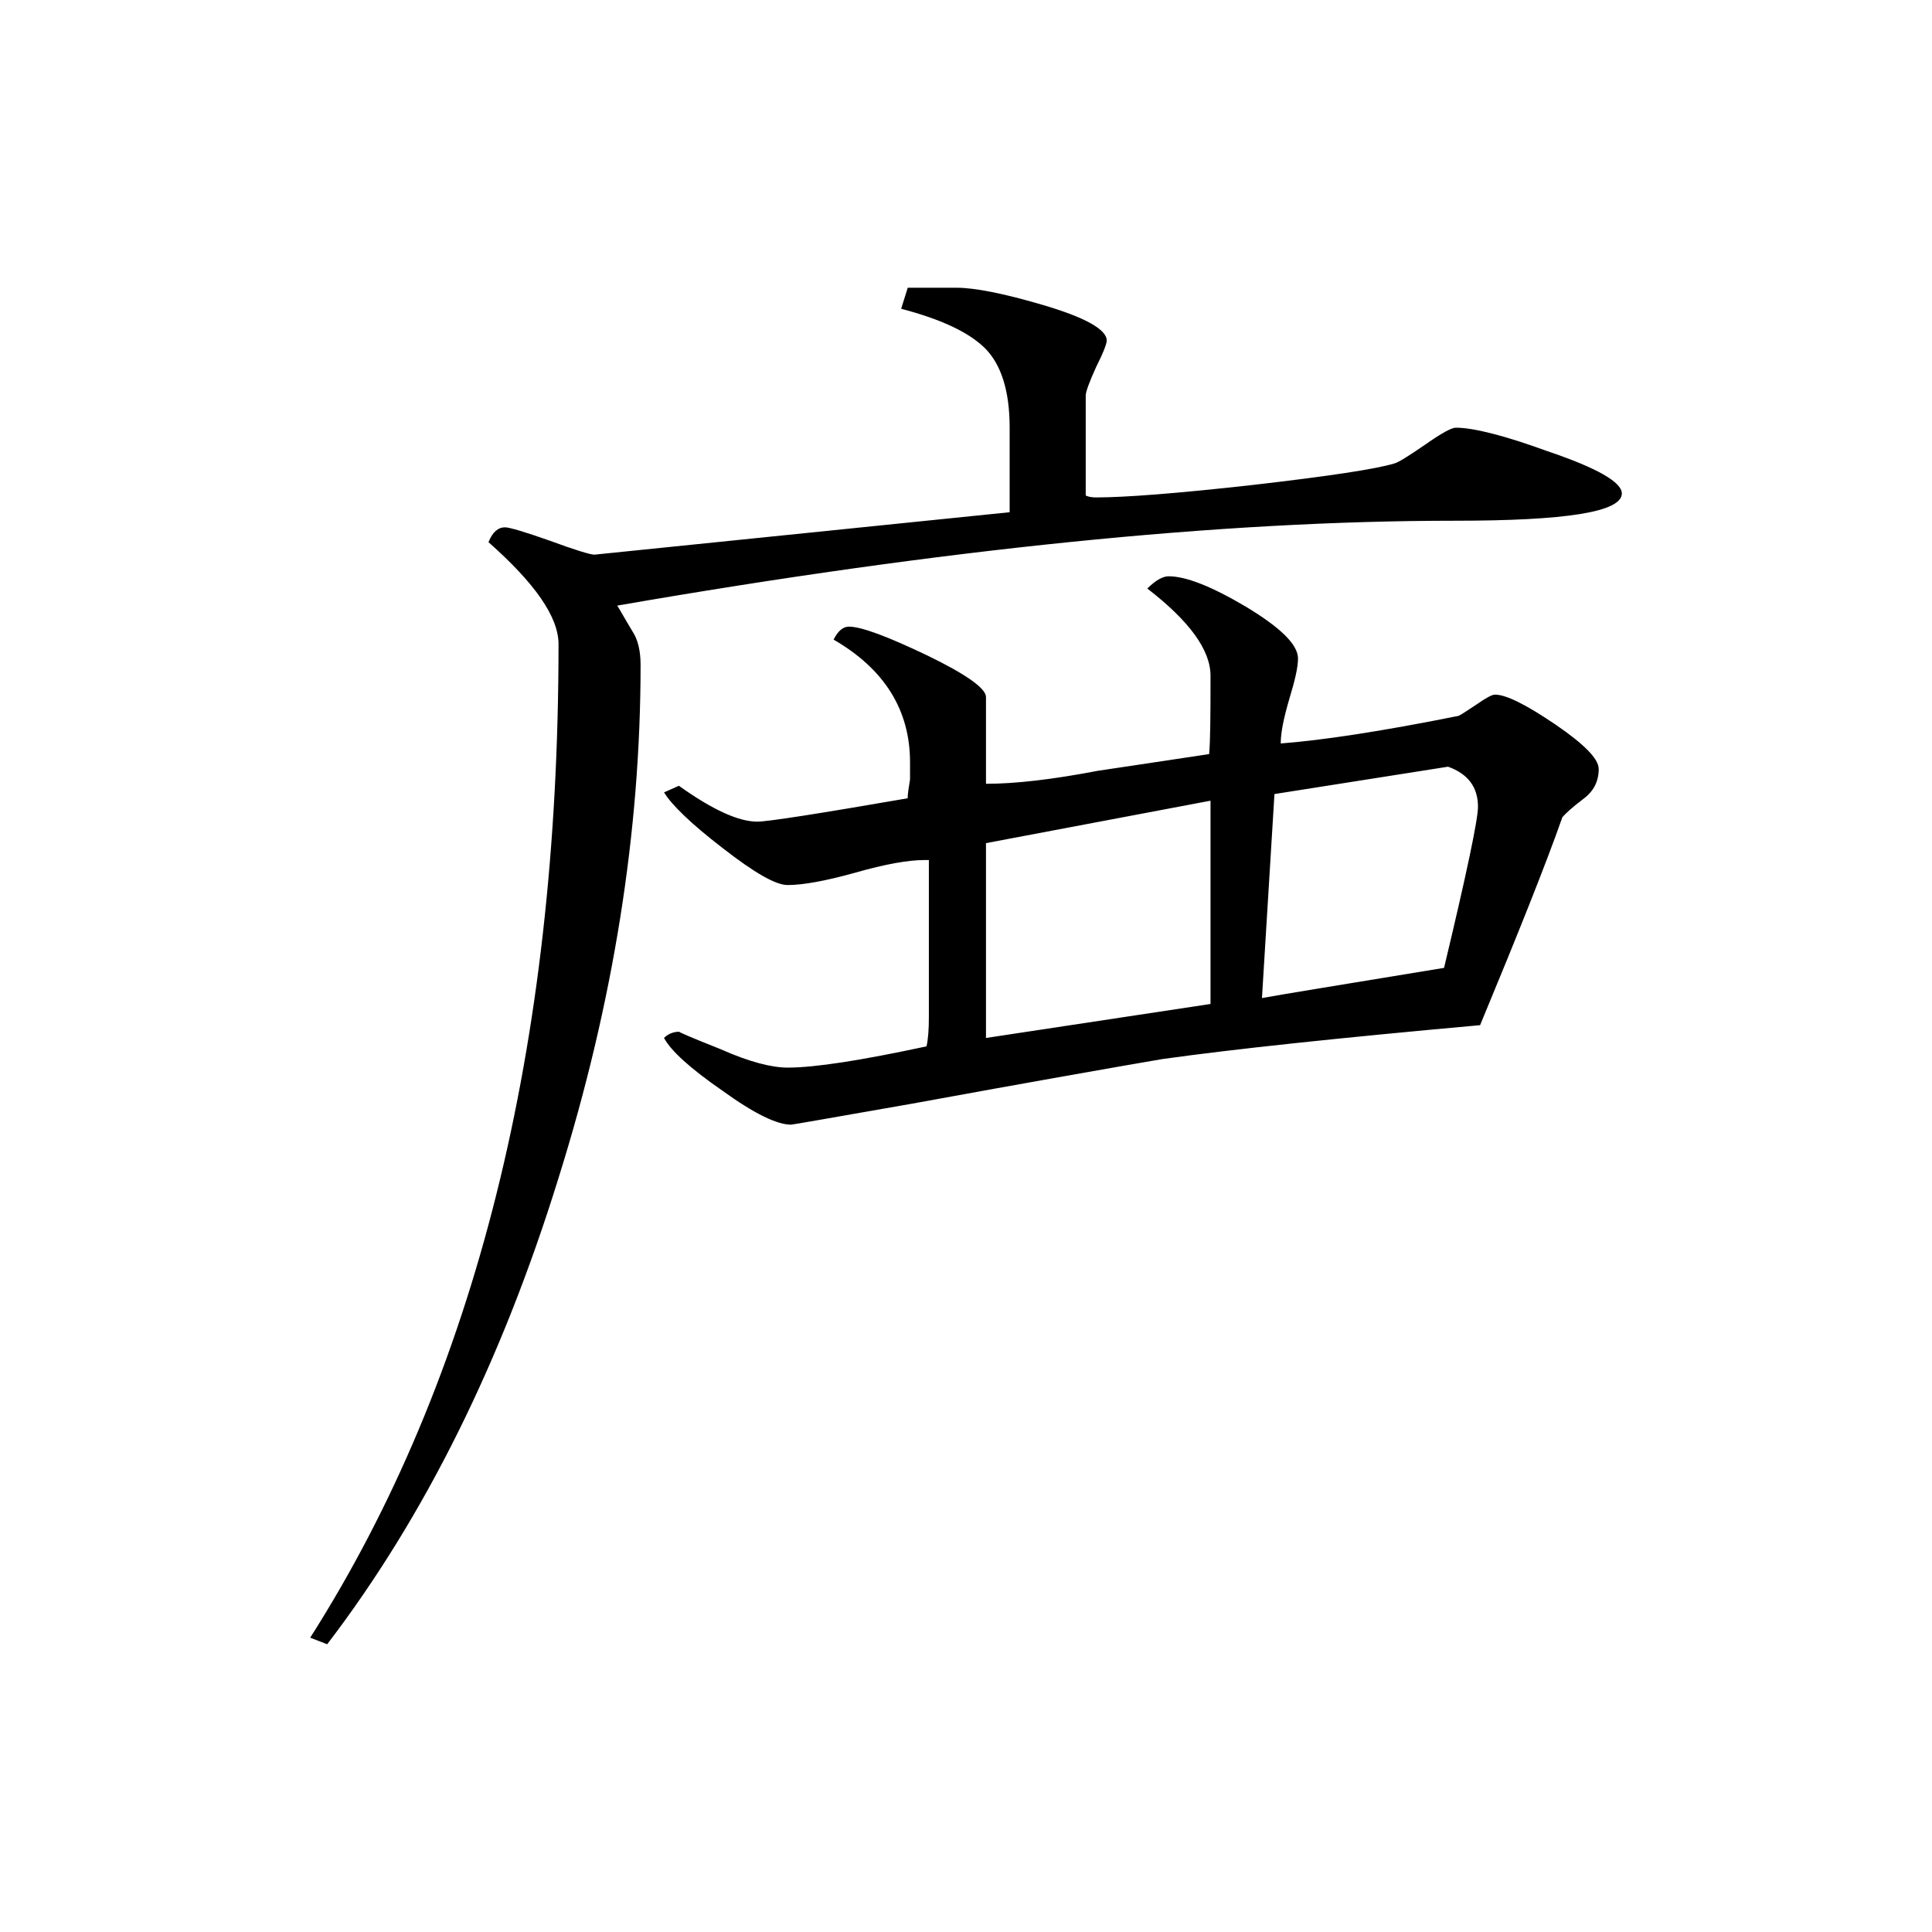 <svg viewBox="4 4 32 32"  xmlns="http://www.w3.org/2000/svg"><path d="m30.48 16.734c0 .215-.09.379-.262.504-.176.133-.285.234-.34.297-.273.777-.734 1.93-1.363 3.445-2.34.211-4.098.398-5.266.562-.824.141-2.199.383-4.141.738-1.312.23-1.984.348-2.004.348-.234 0-.609-.18-1.137-.562-.531-.367-.855-.66-.969-.875.074-.07.156-.102.254-.102-.023 0 .203.098.684.289.473.211.848.305 1.109.305.457 0 1.223-.121 2.301-.352.027-.117.039-.281.039-.488v-2.598h-.074c-.266 0-.645.066-1.152.211-.492.137-.863.203-1.113.203-.199 0-.551-.203-1.078-.613-.527-.406-.848-.719-.969-.922l.246-.109c.562.402.992.594 1.297.594.172 0 1-.129 2.492-.387 0-.07.016-.172.039-.312 0-.113 0-.211 0-.285 0-.863-.422-1.543-1.266-2.031.07-.141.156-.215.254-.215.207 0 .641.164 1.297.477.645.312.973.547.973.688v1.438c.484 0 1.094-.07 1.852-.215.609-.09 1.223-.184 1.844-.277.02-.211.023-.641.023-1.297 0-.426-.348-.906-1.047-1.445.137-.137.258-.203.352-.203.285 0 .707.164 1.281.504.57.344.863.625.863.859 0 .145-.051.363-.145.672-.09.309-.141.547-.141.734.676-.051 1.66-.199 2.945-.457.047-.023.152-.09.297-.188.156-.109.258-.164.305-.164.188 0 .52.168 1.004.496.473.324.715.566.715.734zm.383-4.562c0 .309-.926.453-2.773.453-3.875 0-8.492.473-13.867 1.406.031.043.109.188.25.422.094.141.137.328.137.562 0 2.754-.449 5.594-1.359 8.496-.941 3.039-2.219 5.613-3.832 7.723l-.281-.109c2.738-4.301 4.113-9.793 4.113-16.457 0-.449-.391-1.008-1.16-1.688.066-.168.16-.246.273-.246.074 0 .324.074.746.223.422.156.672.23.734.23l6.879-.703v-1.402c0-.609-.141-1.047-.41-1.316-.277-.27-.734-.48-1.387-.652l.109-.348h.812c.297 0 .773.094 1.398.277.727.211 1.086.414 1.086.598 0 .051-.055.199-.176.438-.113.25-.172.41-.172.473v1.656c.051.023.109.031.172.031.473 0 1.34-.066 2.598-.207 1.258-.145 2.031-.262 2.34-.355.074-.02.238-.125.512-.312.27-.191.438-.281.508-.281.289 0 .793.125 1.523.391.82.277 1.227.512 1.227.699zm-2.383 5.191c0-.328-.168-.547-.496-.664l-2.875.453-.207 3.379c.273-.051 1.281-.215 3.016-.5.375-1.566.562-2.457.562-2.668zm-4.43 3.266v-3.367l-3.719.703v3.227zm0 0"/></svg>